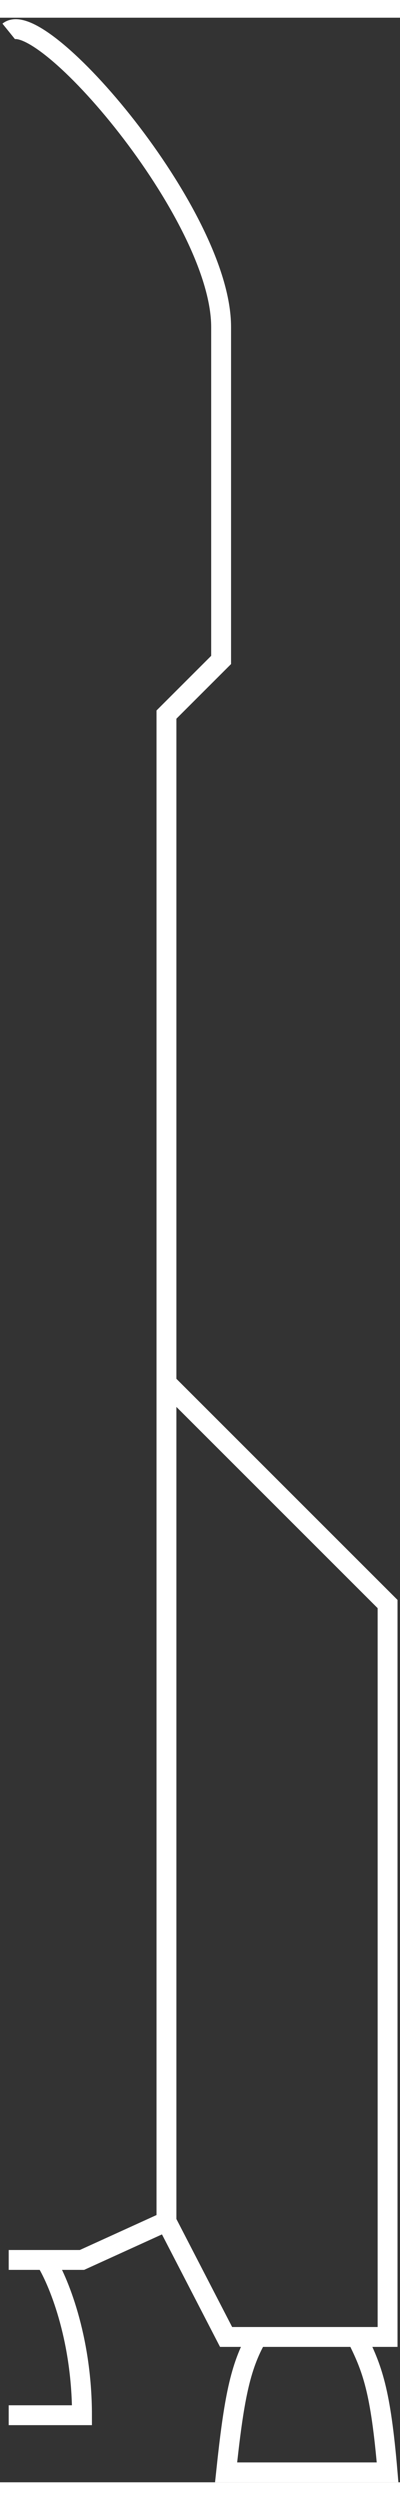 <svg width="64" height="400" viewBox="0 0 161 992" fill="none" xmlns="http://www.w3.org/2000/svg">
<rect x="0" y="0" width="161" height="992" fill="#333333" stroke="none"/>
<path d="M67 887L33 902.5H18.25M67 887V549.5M67 887L91 933.5H103.5M3.5 902.5H18.25M67 549.5C67 549.5 67 331.5 67 280.5L89 258.5C89 258.5 89 170 89 124.5C89 79 16.5 -5 3.5 5.5M67 549.5L156 638.5V933.5H143.5M103.5 933.5C96.611 945.512 94.118 958.571 91 988H156C153.195 954.937 149.893 946.208 143.5 933.5M103.5 933.5H143.5M18.25 902.5C23.167 910.167 33 933.4 33 965H3.5" stroke="white" stroke-width="8"/>
</svg>
